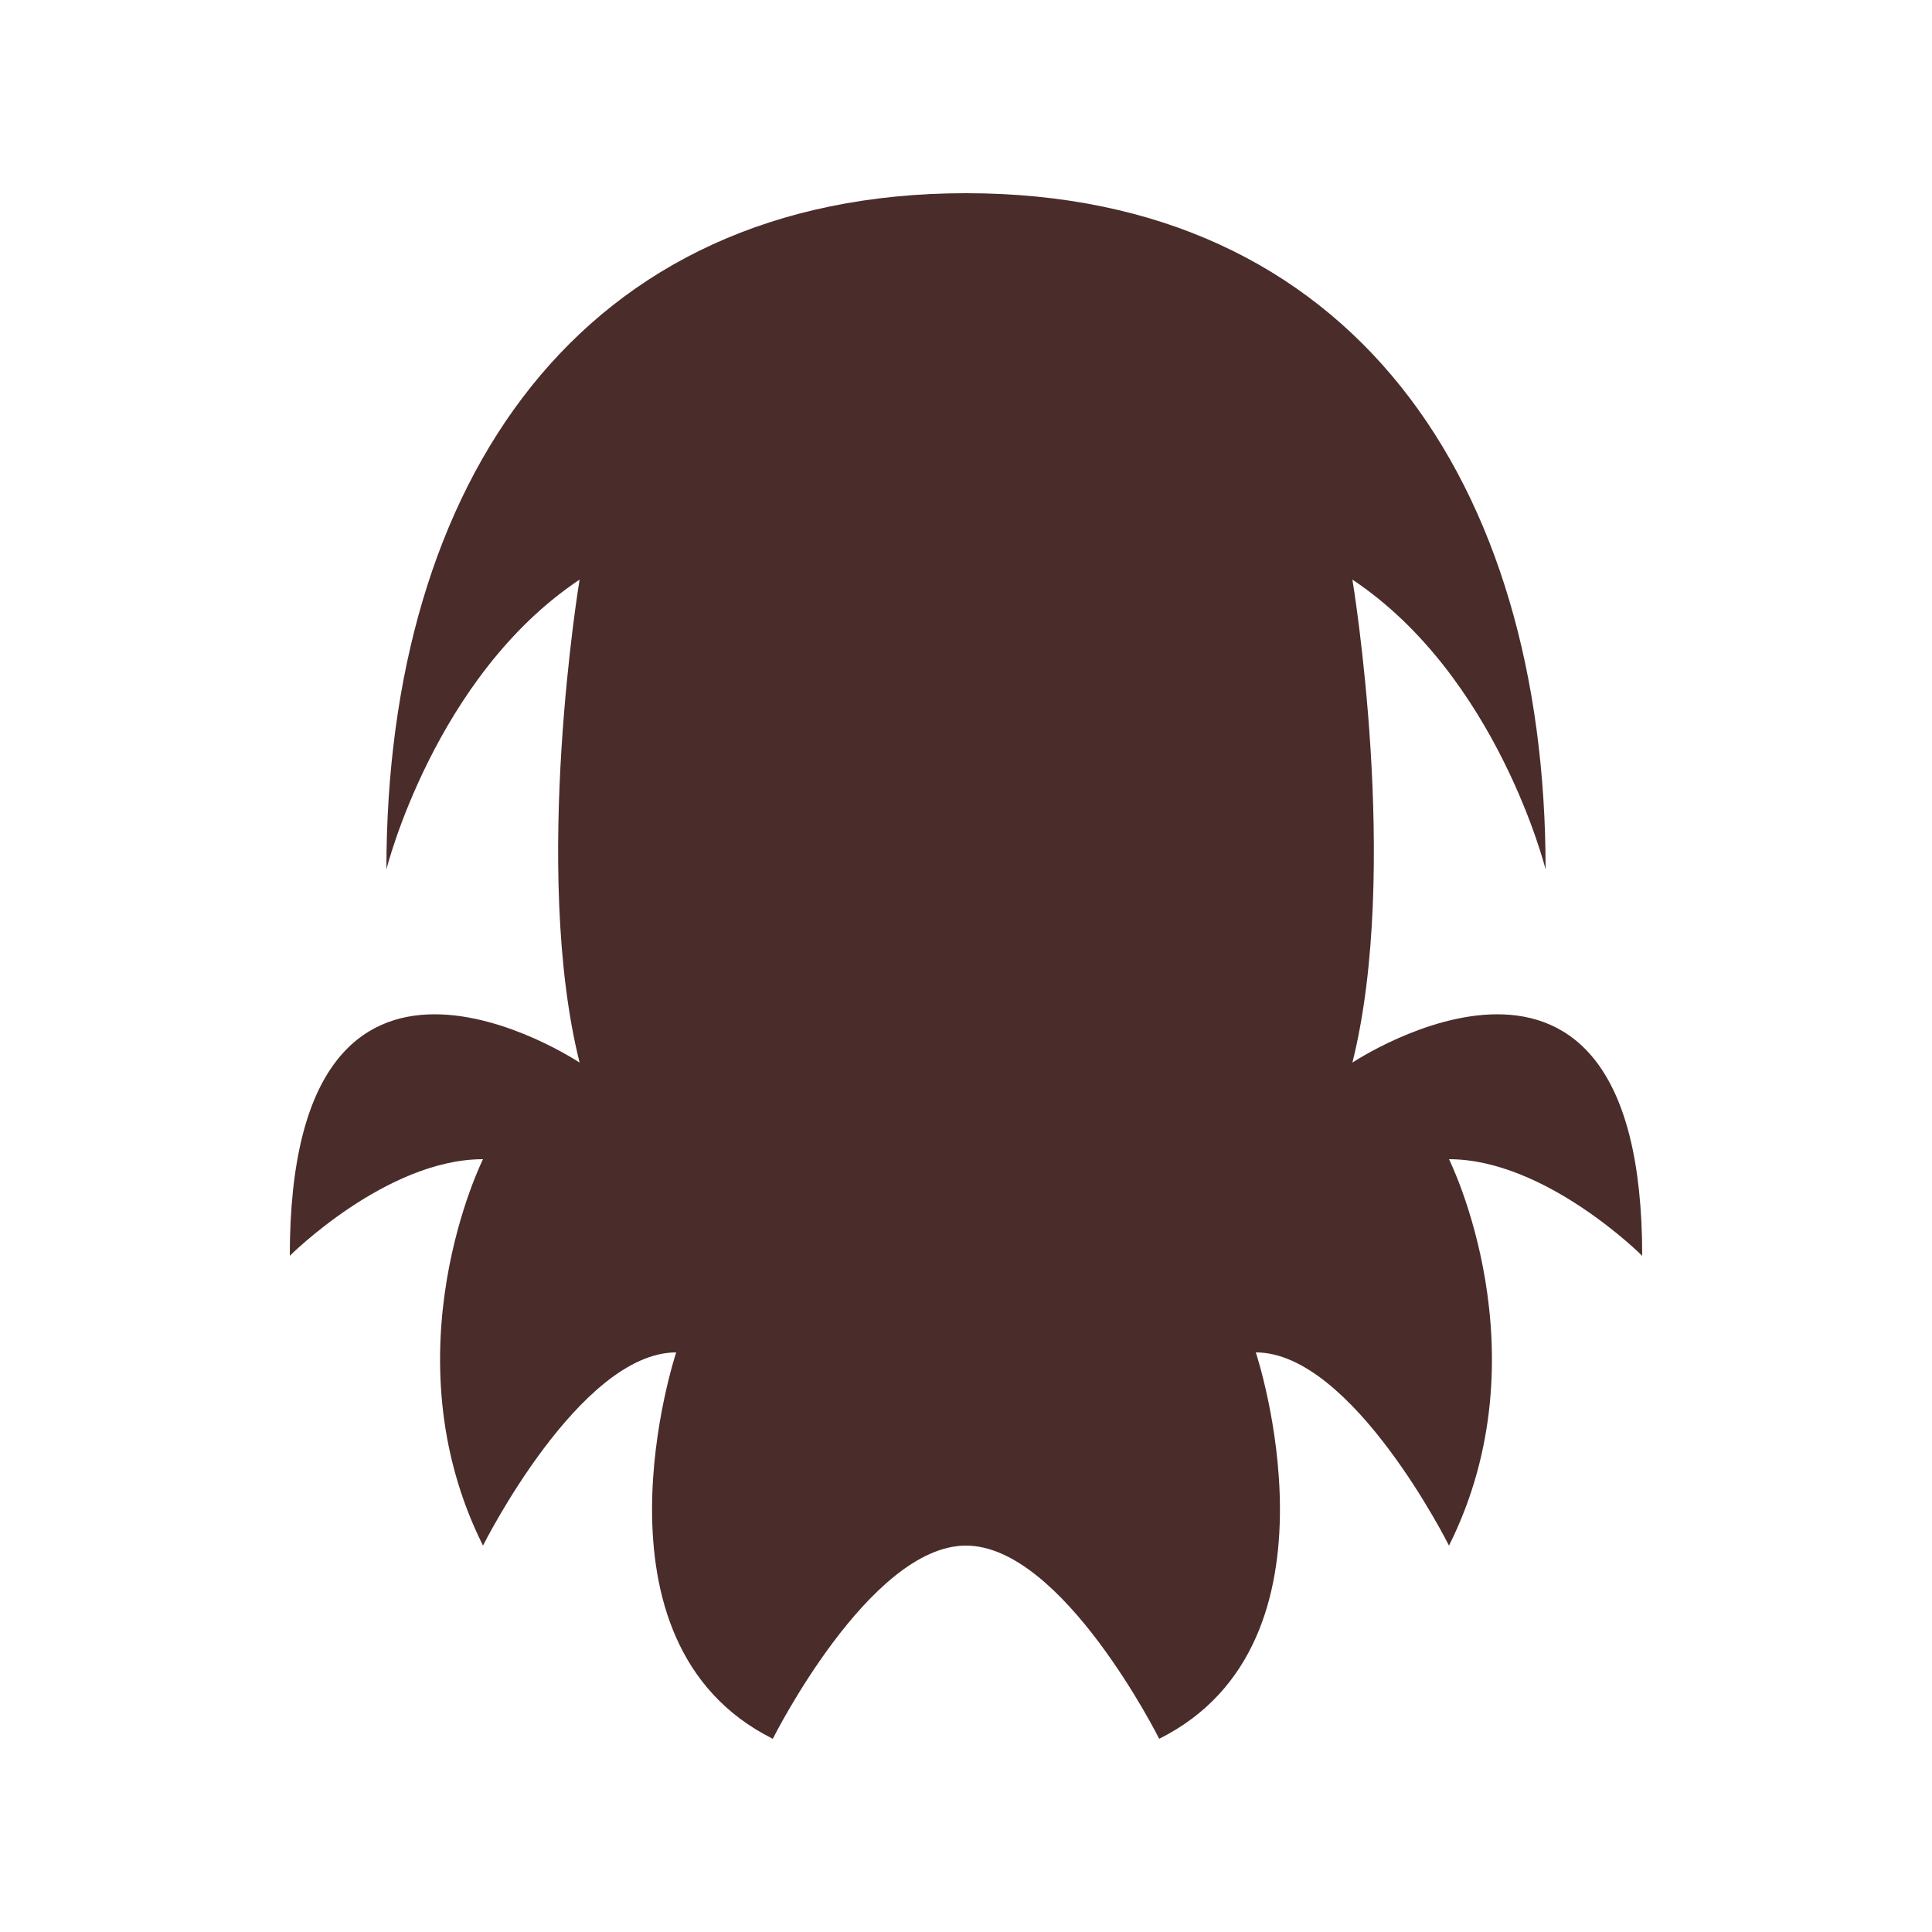 <svg width="200" height="200" viewBox="0 0 200 200" fill="none" xmlns="http://www.w3.org/2000/svg">
  <path d="M100 20C60 20 40 50 40 90C40 90 45 70 60 60C60 60 55 90 60 110C60 110 30 90 30 130C30 130 40 120 50 120C50 120 40 140 50 160C50 160 60 140 70 140C70 140 60 170 80 180C80 180 90 160 100 160C110 160 120 180 120 180C140 170 130 140 130 140C140 140 150 160 150 160C160 140 150 120 150 120C160 120 170 130 170 130C170 90 140 110 140 110C145 90 140 60 140 60C155 70 160 90 160 90C160 50 140 20 100 20Z" fill="#4A2C2A" />
</svg>


